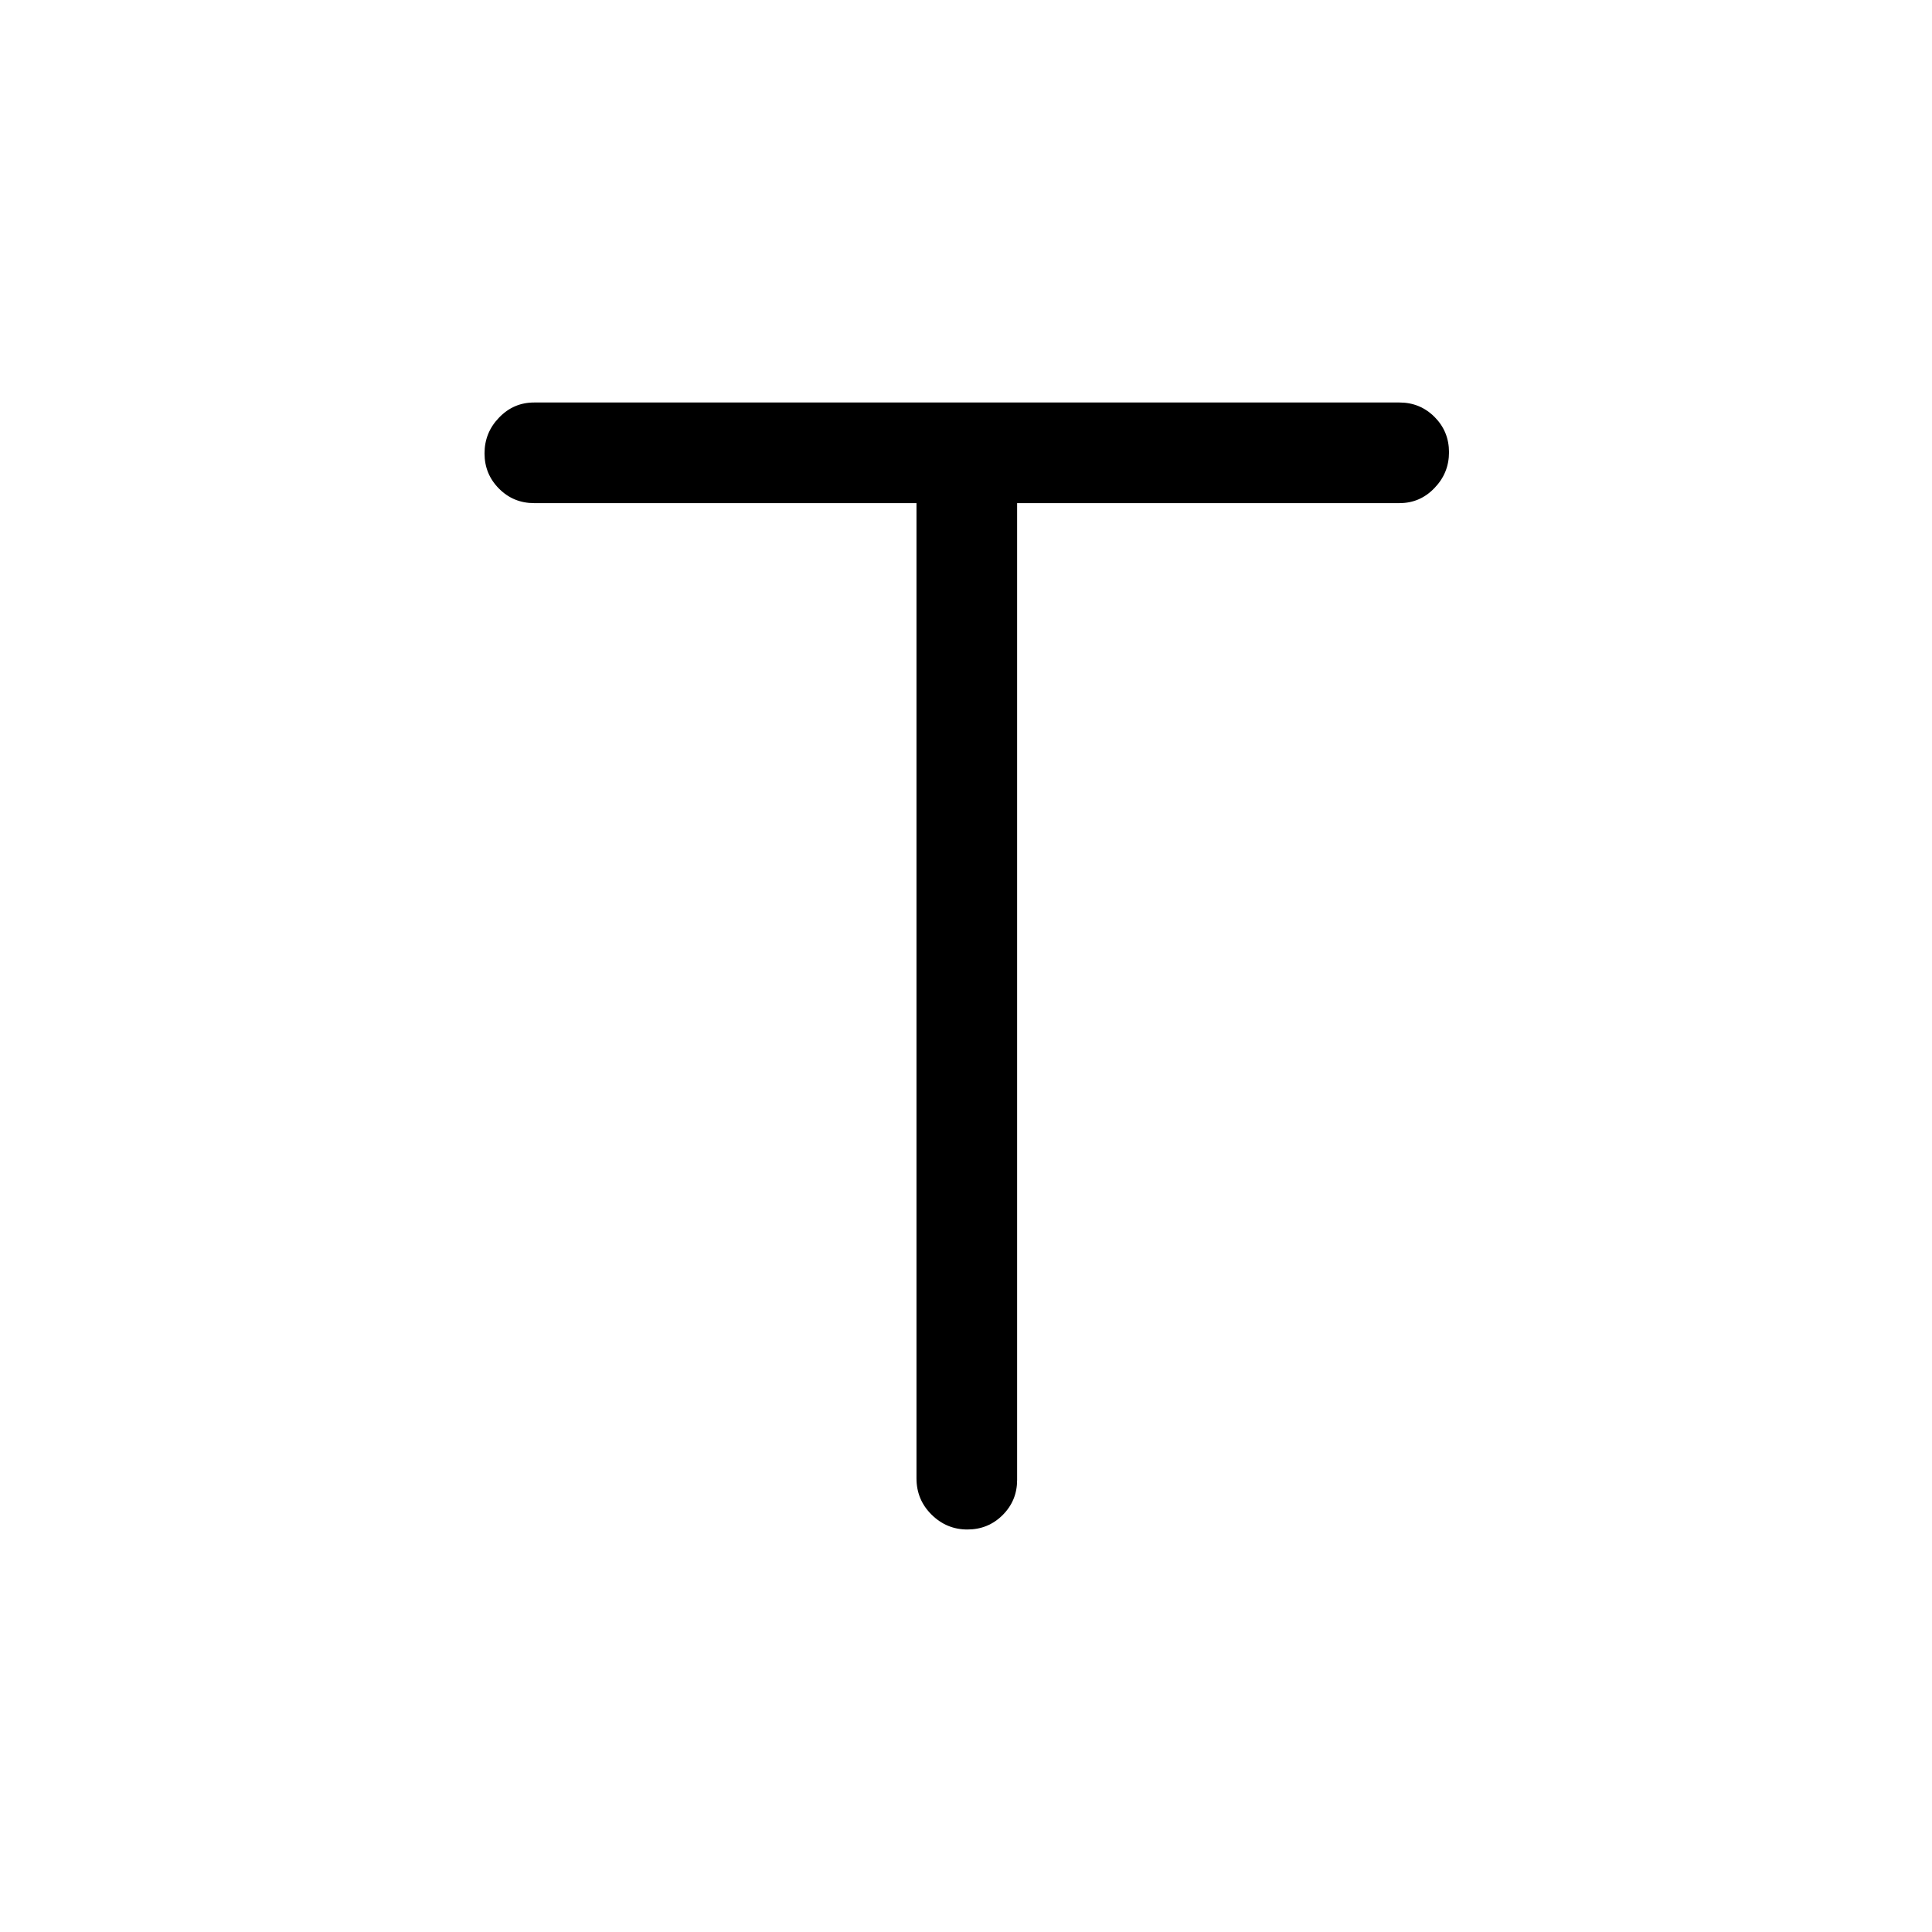 <svg xmlns="http://www.w3.org/2000/svg" width="1em" height="1em" viewBox="0 0 24 24"><path fill="currentColor" d="M11.385 6.25h-4.75q-.257 0-.436-.18q-.18-.18-.18-.438t.18-.444Q6.379 5 6.635 5h10.75q.256 0 .436.18q.179.18.179.438t-.18.444q-.179.188-.435.188h-4.75v12.135q0 .256-.18.436q-.18.179-.438.179t-.445-.185q-.187-.185-.187-.45z"/></svg>